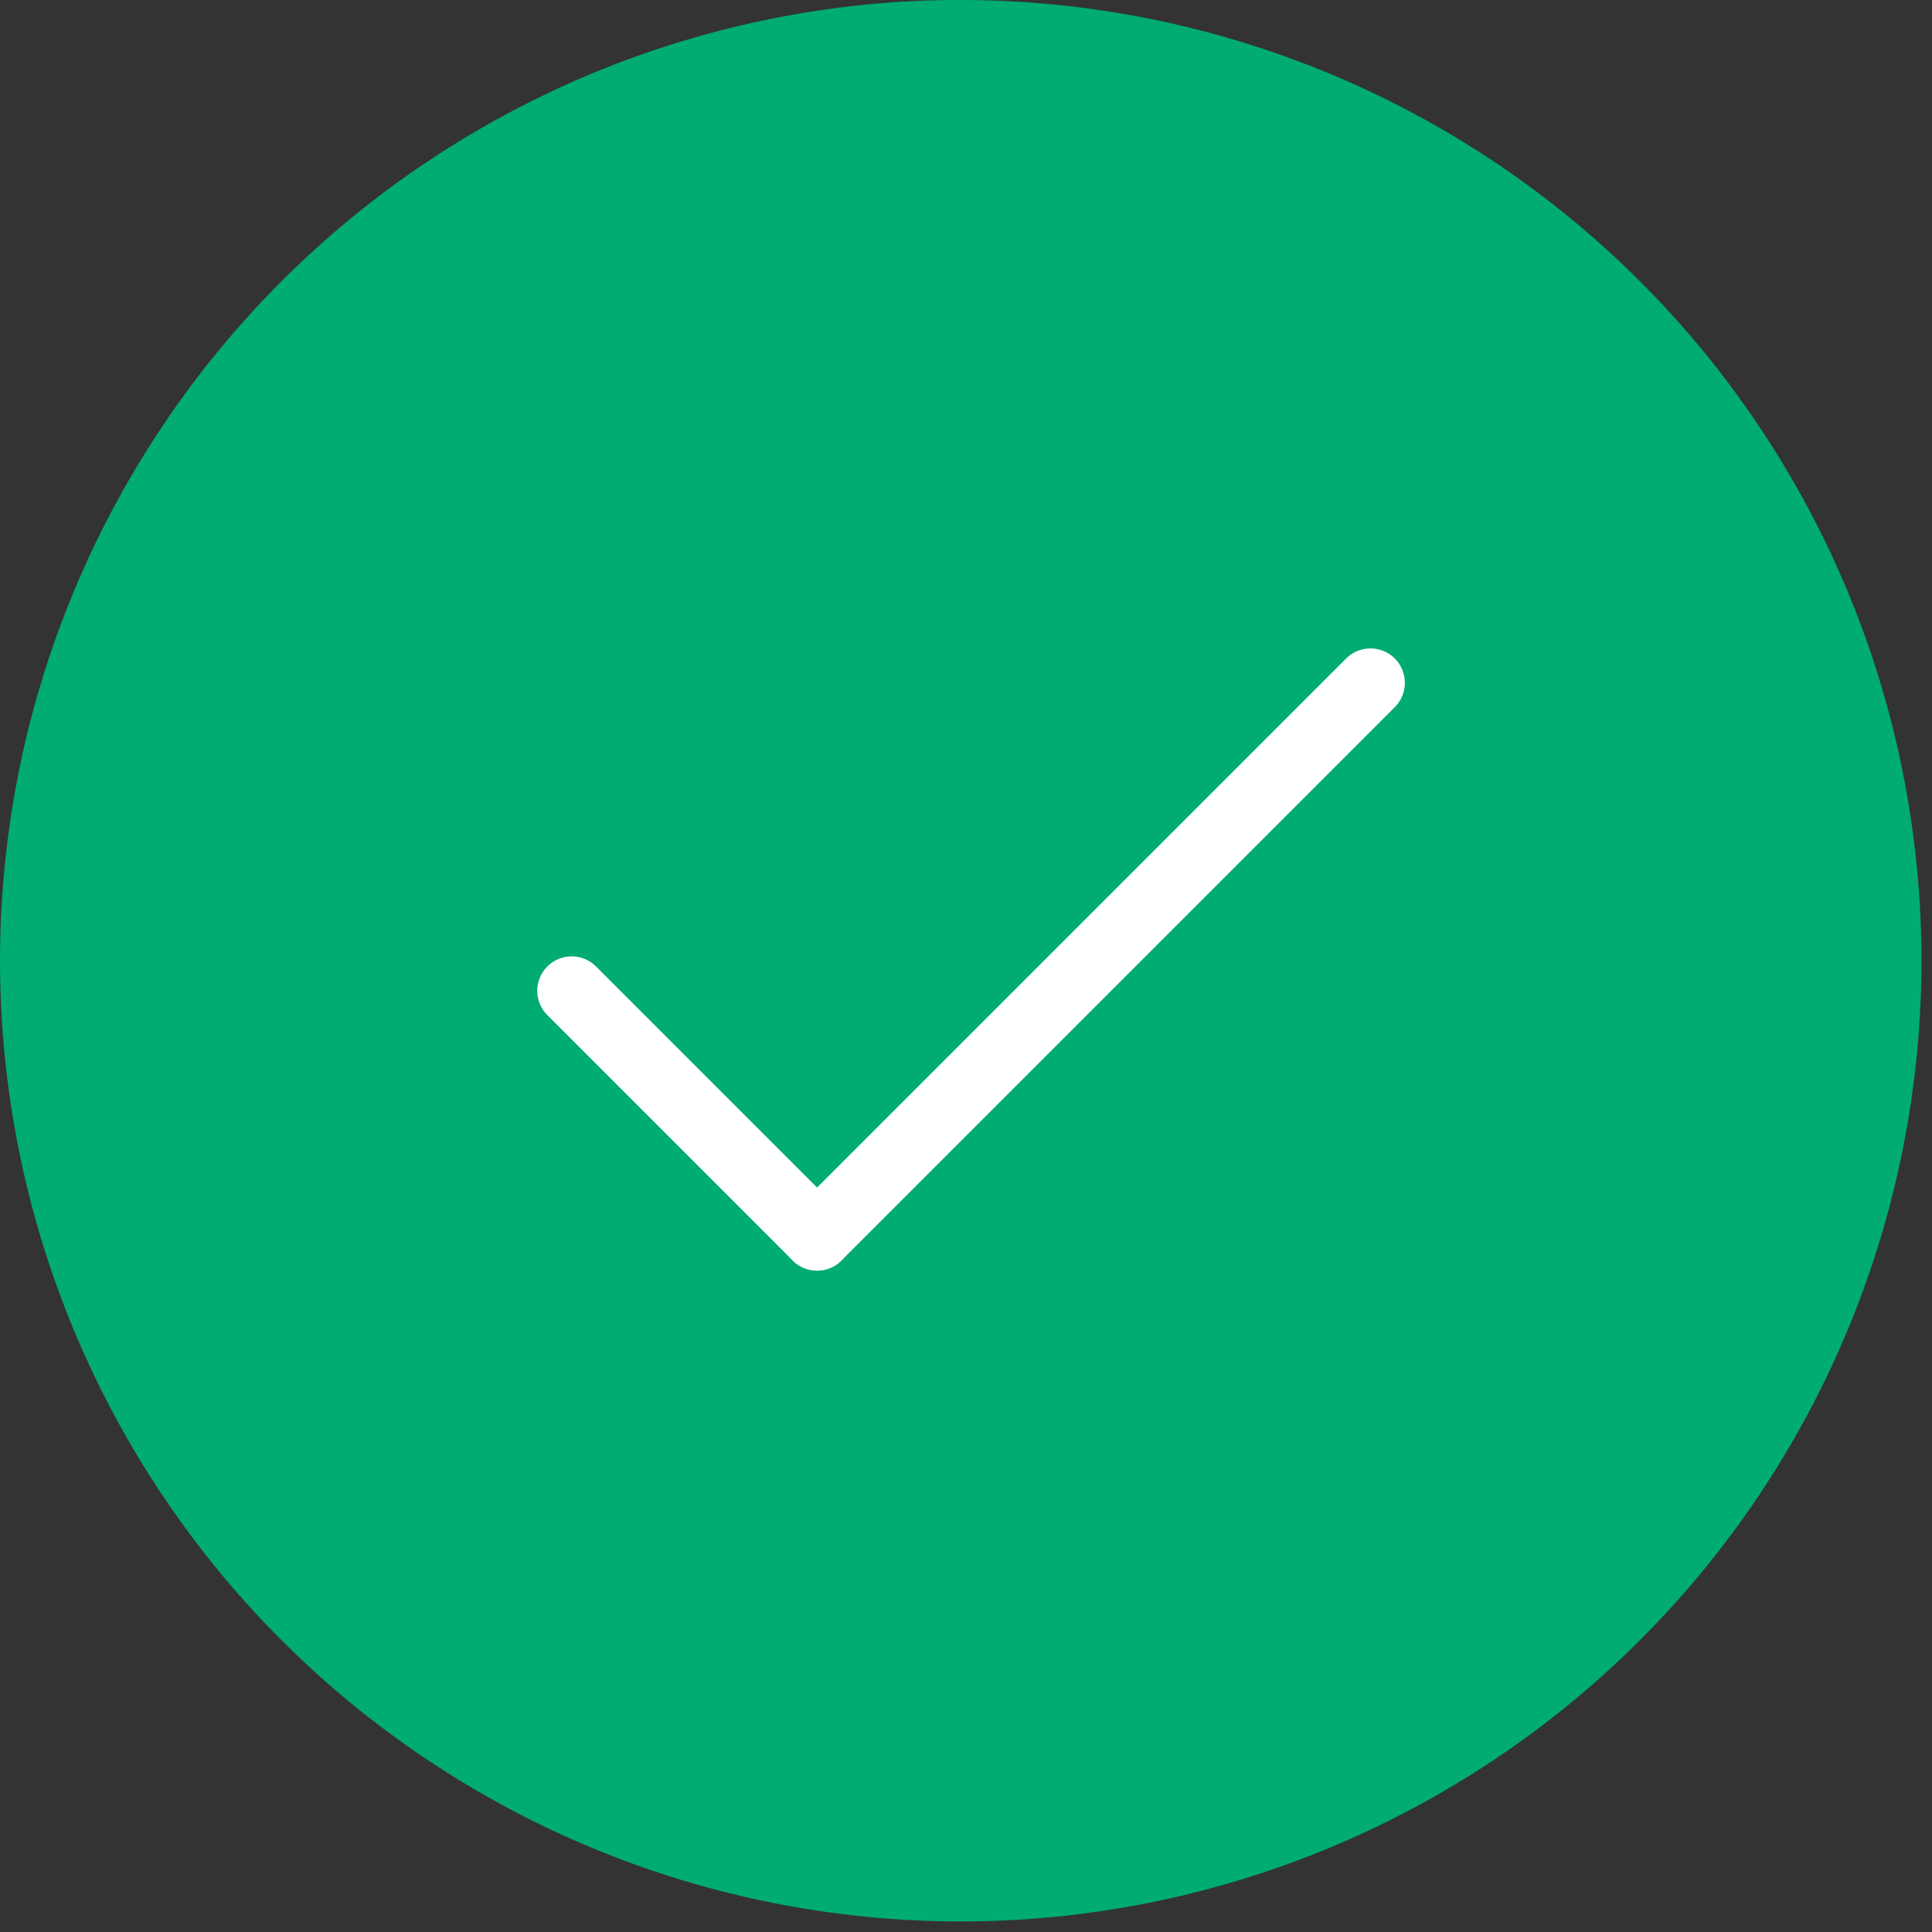 <svg id="Layer_1" data-name="Layer 1" xmlns="http://www.w3.org/2000/svg" viewBox="0 0 73 73"><rect x="0" y="0" width="73" height="73" fill="#333333" stroke="none"/><defs><style>.cls-1{fill:#00ac71;}.cls-2,.cls-3{fill:none;stroke-width:2.6px;}.cls-2{stroke:#00ac71;stroke-linejoin:round;}.cls-3{stroke:#fff;stroke-linecap:round;stroke-miterlimit:10;}</style></defs><path class="cls-1" d="M36.3,1.3q1.719,0,3.431.169t3.398.504q1.686.335,3.332.835T49.694,3.964q1.589.658,3.105,1.469T55.745,7.198q1.43.955,2.759,2.046t2.545,2.307q1.216,1.216,2.307,2.545t2.046,2.759q.955,1.43,1.766,2.946t1.469,3.105q.658,1.589,1.157,3.234t.835,3.332q.335,1.686.504,3.398t.169,3.431q0,1.719-.169,3.431t-.504,3.398q-.335,1.686-.835,3.332t-1.157,3.234q-.658,1.589-1.469,3.105t-1.766,2.946q-.955,1.43-2.046,2.759t-2.307,2.545q-1.216,1.216-2.545,2.307T55.745,65.401q-1.43.955-2.946,1.766t-3.105,1.469q-1.589.658-3.234,1.157t-3.332.835q-1.686.335-3.398.504t-3.431.169q-1.719,0-3.431-.169t-3.398-.504q-1.686-.335-3.332-.835t-3.234-1.157q-1.589-.658-3.105-1.469t-2.946-1.766q-1.43-.955-2.759-2.046t-2.545-2.307q-1.216-1.216-2.307-2.545T7.199,55.745Q6.243,54.315,5.433,52.799t-1.469-3.105q-.658-1.589-1.157-3.234T1.973,43.128q-.335-1.686-.504-3.398t-.169-3.431q0-1.719.169-3.431t.504-3.398q.335-1.686.835-3.332t1.157-3.234q.658-1.589,1.469-3.105t1.766-2.946q.955-1.43,2.046-2.759t2.307-2.545q1.216-1.216,2.545-2.307t2.759-2.046q1.43-.955,2.946-1.766t3.105-1.469q1.589-.658,3.234-1.157t3.332-.835q1.686-.335,3.398-.504T36.3,1.3Z"/><path class="cls-2" d="M36.3,1.3q1.719,0,3.431.169t3.398.504q1.686.335,3.332.835T49.694,3.964q1.589.658,3.105,1.469T55.745,7.198q1.43.955,2.759,2.046t2.545,2.307q1.216,1.216,2.307,2.545t2.046,2.759q.955,1.43,1.766,2.946t1.469,3.105q.658,1.589,1.157,3.234t.835,3.332q.335,1.686.504,3.398t.169,3.431q0,1.719-.169,3.431t-.504,3.398q-.335,1.686-.835,3.332t-1.157,3.234q-.658,1.589-1.469,3.105t-1.766,2.946q-.955,1.43-2.046,2.759t-2.307,2.545q-1.216,1.216-2.545,2.307T55.745,65.401q-1.43.955-2.946,1.766t-3.105,1.469q-1.589.658-3.234,1.157t-3.332.835q-1.686.335-3.398.504t-3.431.169q-1.719,0-3.431-.169t-3.398-.504q-1.686-.335-3.332-.835t-3.234-1.157q-1.589-.658-3.105-1.469t-2.946-1.766q-1.43-.955-2.759-2.046t-2.545-2.307q-1.216-1.216-2.307-2.545T7.199,55.745Q6.243,54.315,5.433,52.799t-1.469-3.105q-.658-1.589-1.157-3.234T1.973,43.128q-.335-1.686-.504-3.398t-.169-3.431q0-1.719.169-3.431t.504-3.398q.335-1.686.835-3.332t1.157-3.234q.658-1.589,1.469-3.105t1.766-2.946q.955-1.43,2.046-2.759t2.307-2.545q1.216-1.216,2.545-2.307t2.759-2.046q1.43-.955,2.946-1.766t3.105-1.469q1.589-.658,3.234-1.157t3.332-.835q1.686-.335,3.398-.504T36.3,1.3Z"/><line class="cls-3" x1="30.873" y1="46.709" x2="51.782" y2="25.8"/><line class="cls-3" x1="21.6" y1="37.436" x2="30.873" y2="46.709"/></svg>